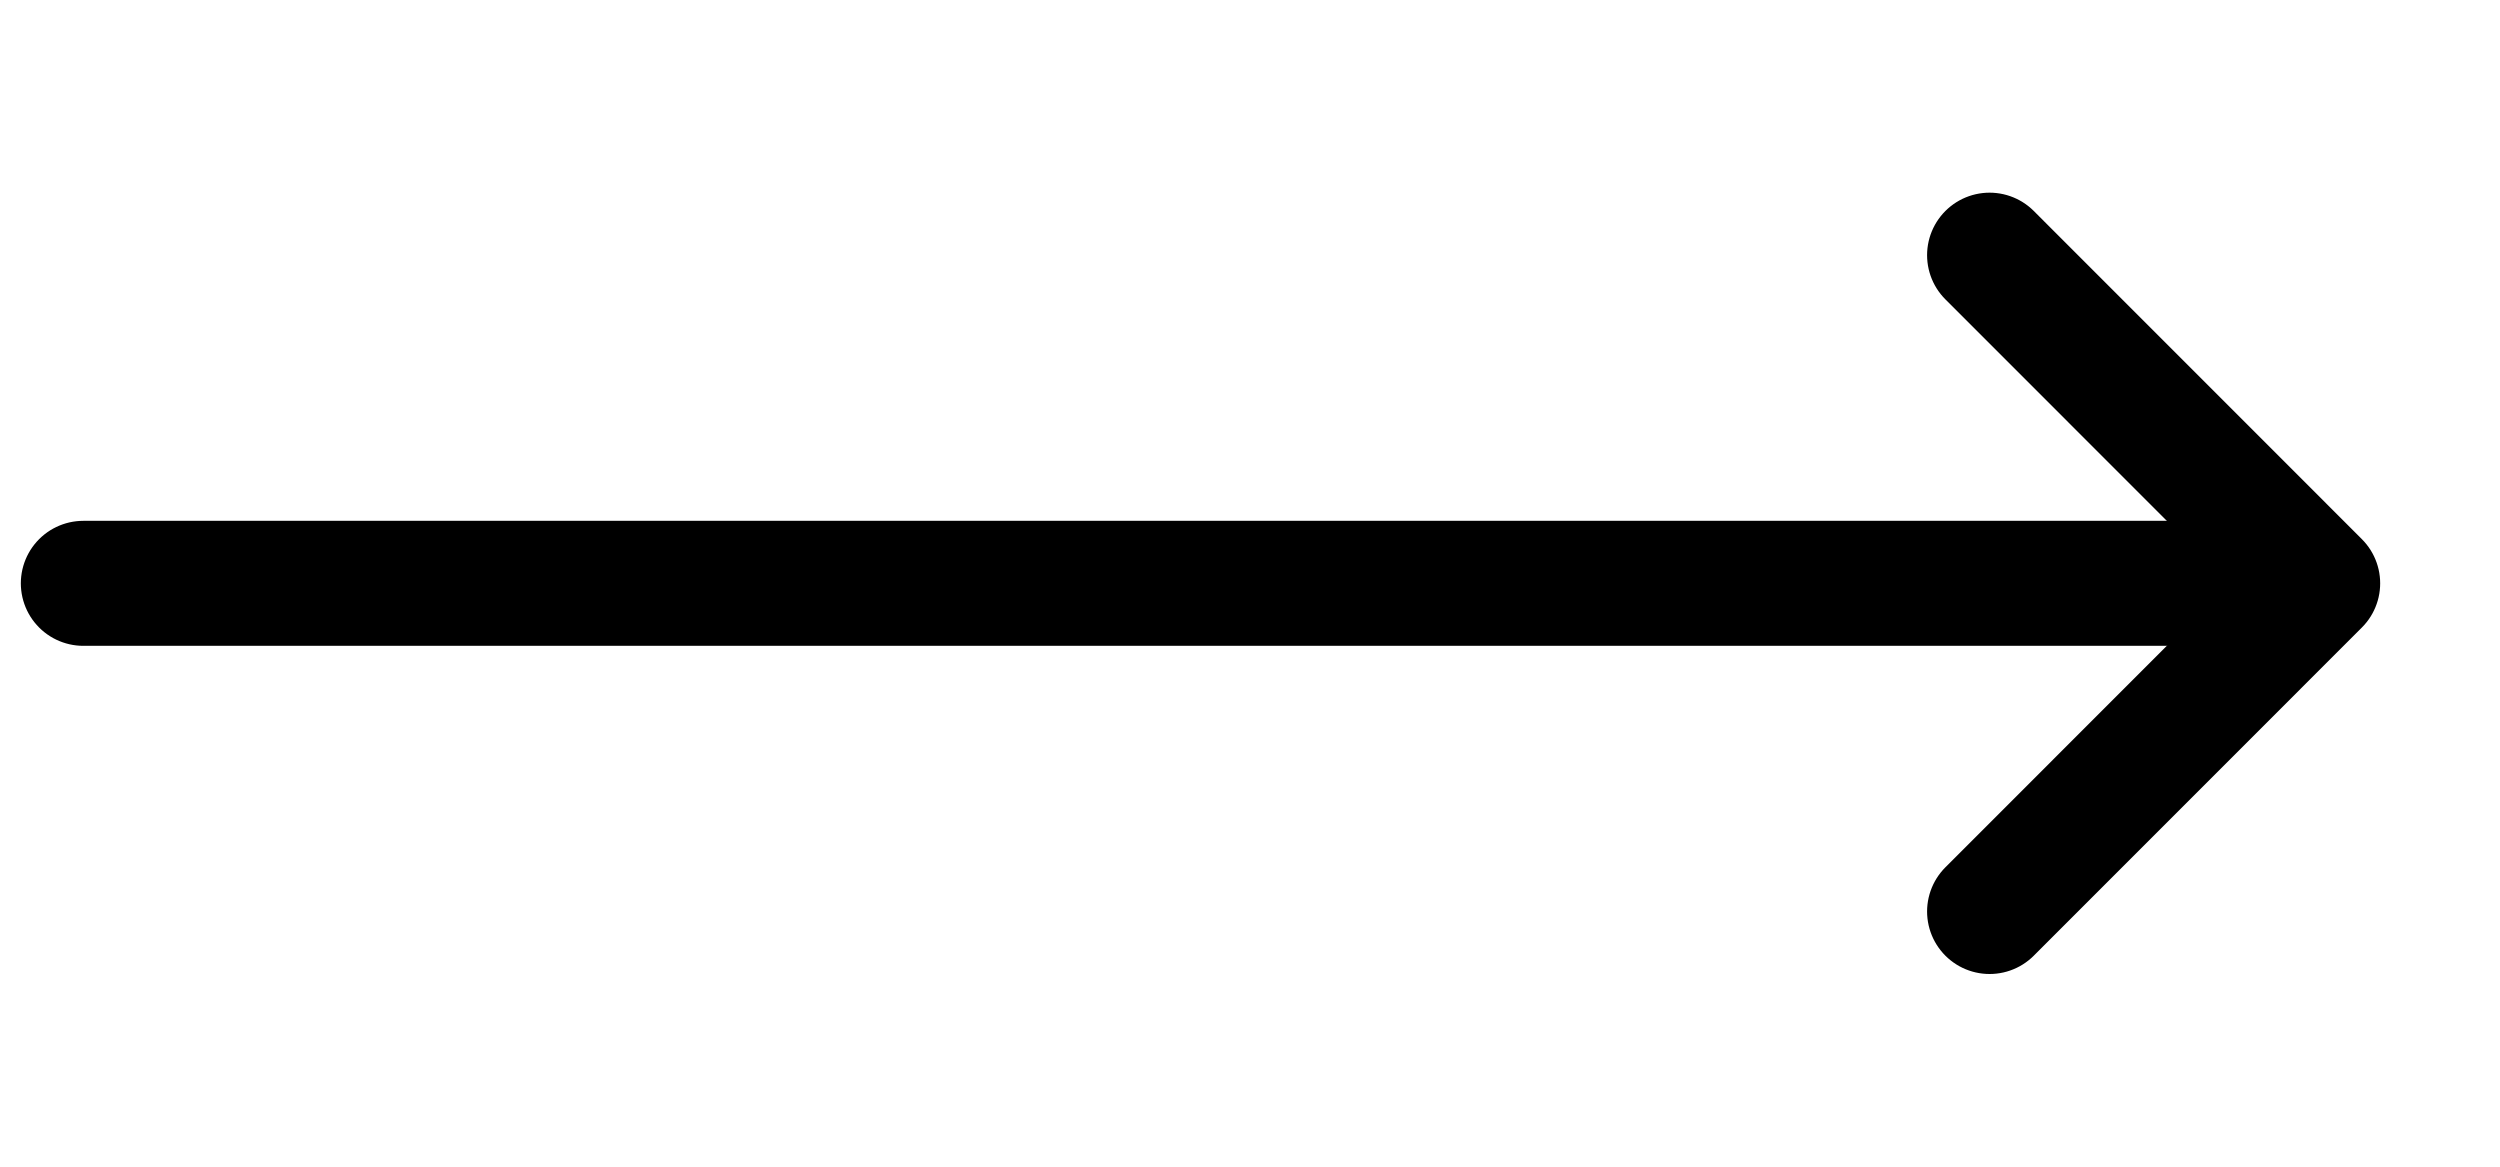 <svg width="30" height="14" viewBox="0 0 30 14" fill="none" xmlns="http://www.w3.org/2000/svg">
					<path d="M1 7L27 7" stroke="#000000" stroke-width="1.5" stroke-linecap="round" stroke-linejoin="round"/>
					<path d="M23.875 3.062L27.812 7L23.875 10.938" stroke="#000000" stroke-width="1.5" stroke-linecap="round" stroke-linejoin="round"/>
				</svg>